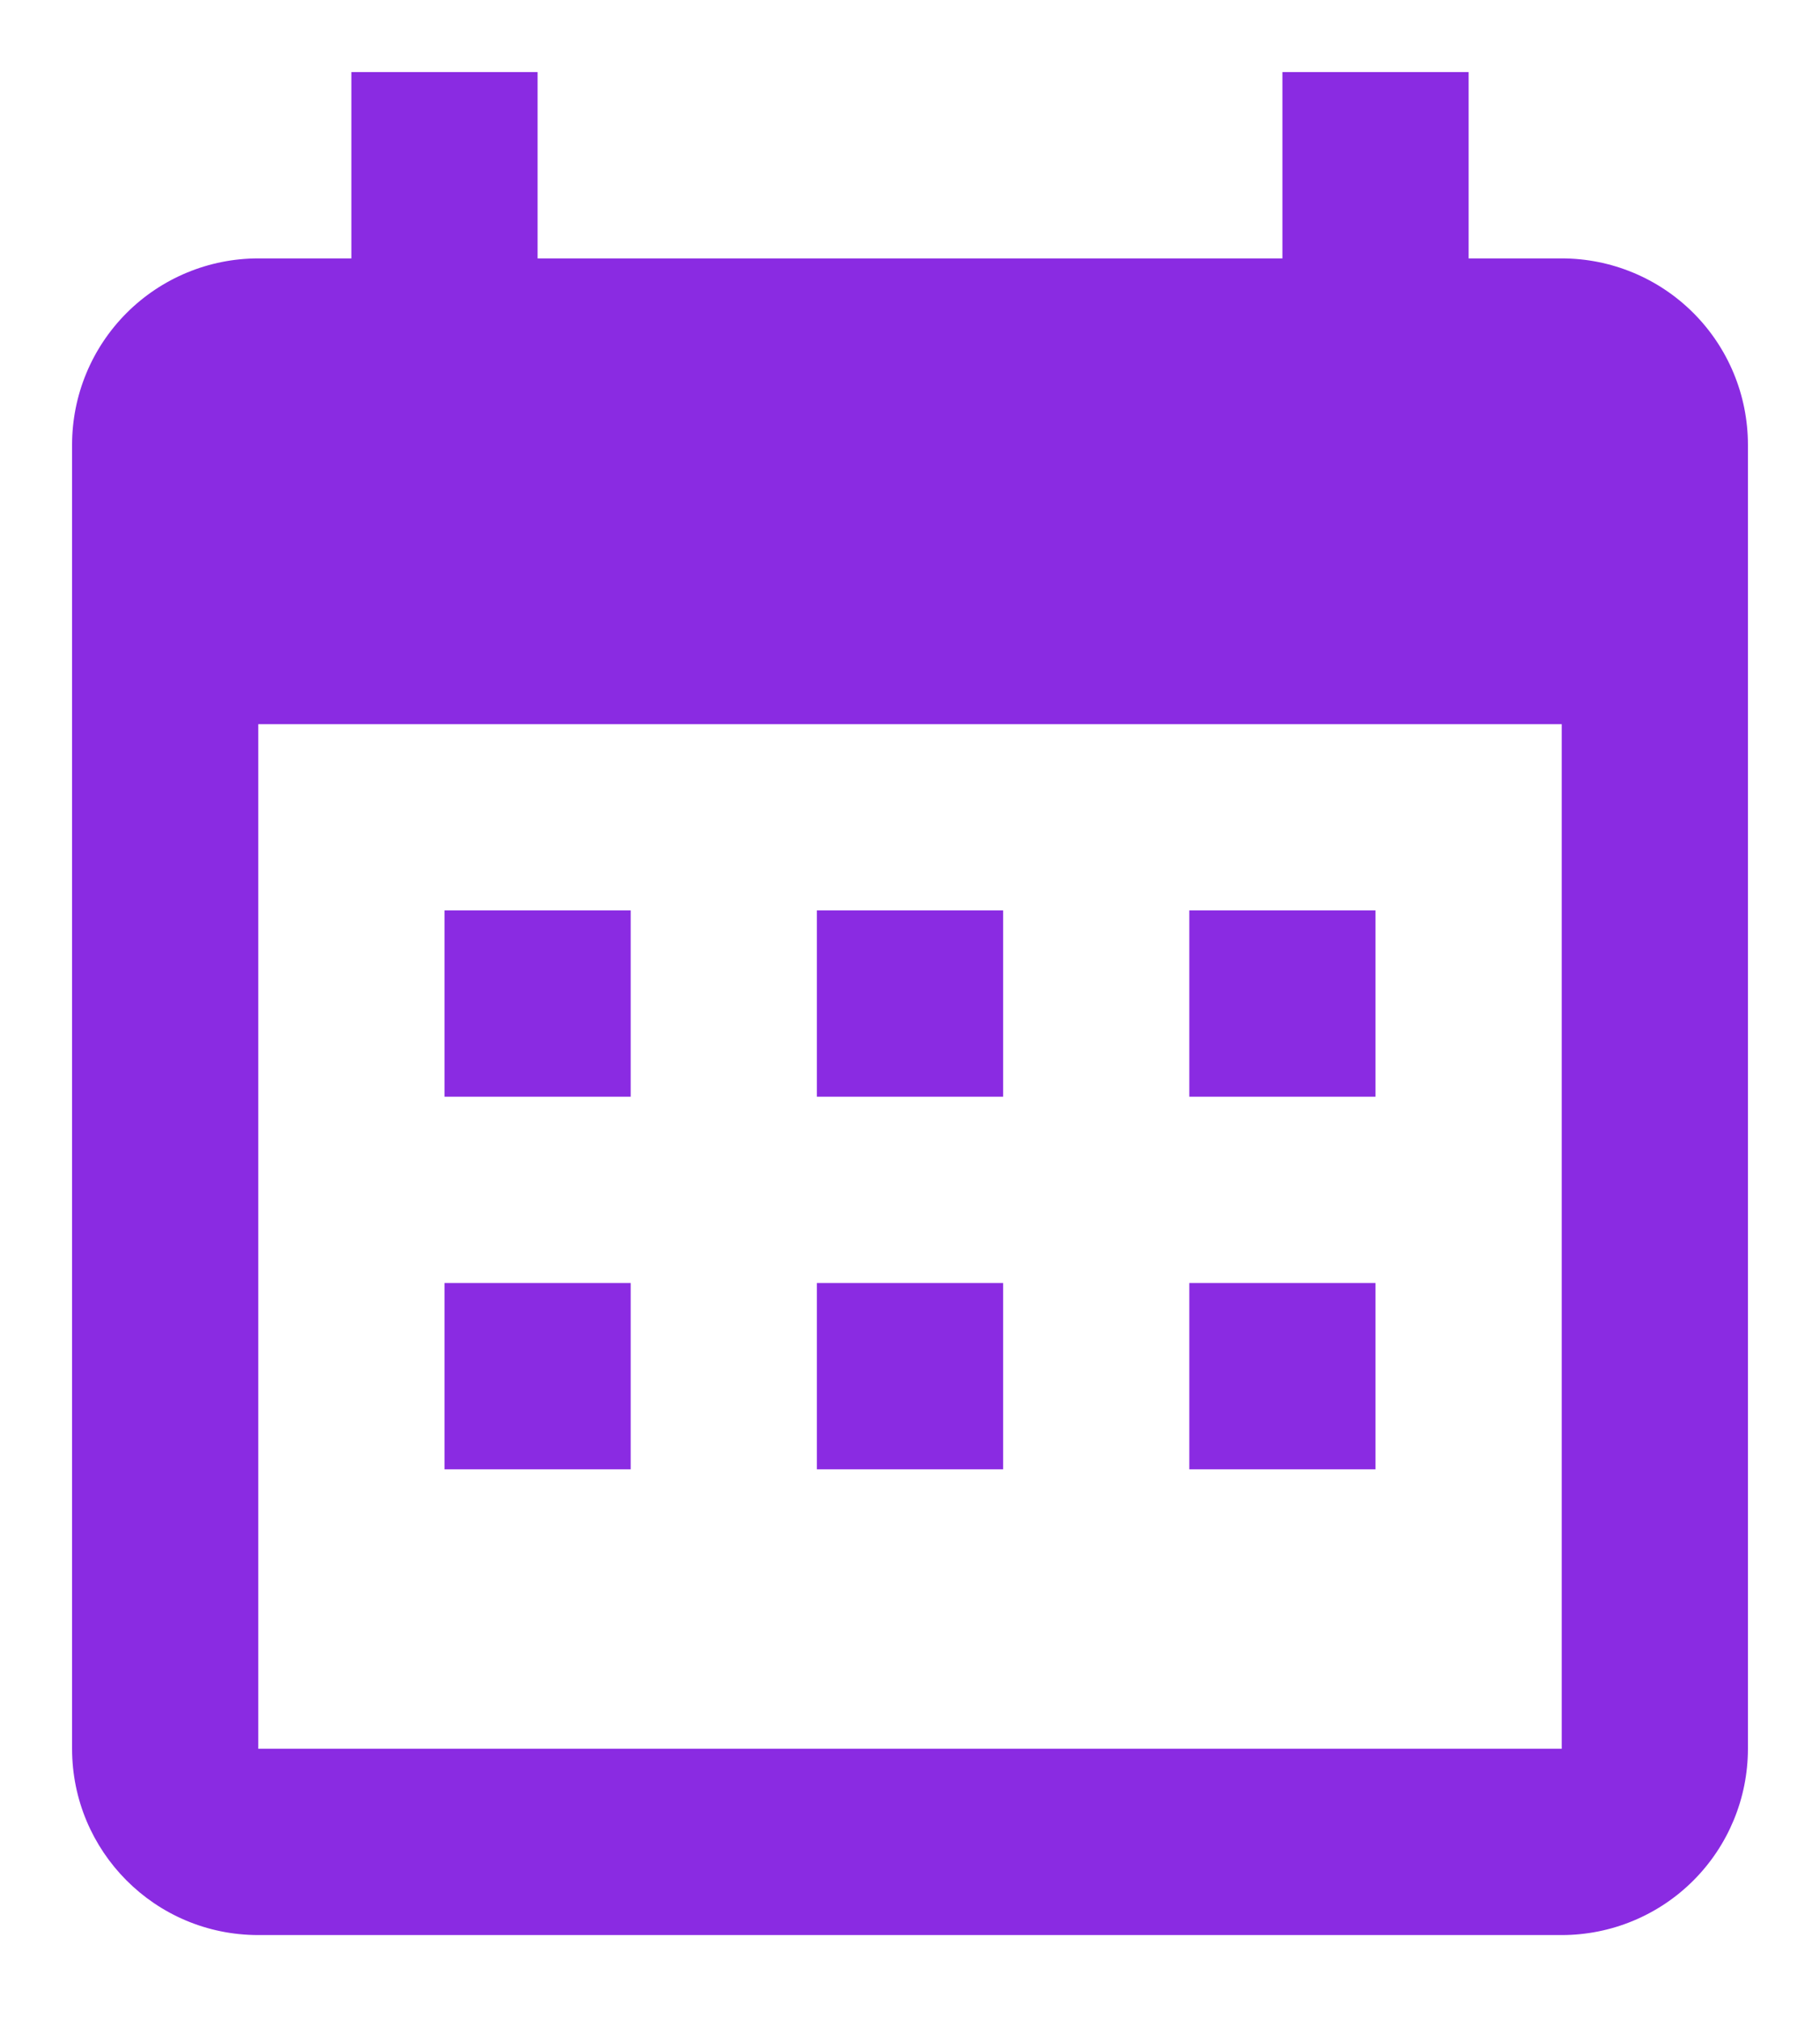 <svg width="101" height="112" viewBox="0 0 101 112" fill="none" xmlns="http://www.w3.org/2000/svg">
<g filter="url(#filter0_d_331_46)">
<path d="M35 46.5V56.833H24.667V46.5H35ZM55.667 46.5V56.833H45.333V46.5H55.667ZM76.333 46.5V56.833H66V46.5H76.333ZM86.667 10.333C89.407 10.333 92.036 11.422 93.973 13.36C95.911 15.298 97 17.926 97 20.667V93C97 95.741 95.911 98.369 93.973 100.307C92.036 102.245 89.407 103.333 86.667 103.333H14.333C8.598 103.333 4 98.683 4 93V20.667C4 17.926 5.089 15.298 7.027 13.36C8.964 11.422 11.593 10.333 14.333 10.333H19.5V0H29.833V10.333H71.167V0H81.5V10.333H86.667ZM86.667 93V36.167H14.333V93H86.667ZM35 67.167V77.5H24.667V67.167H35ZM55.667 67.167V77.5H45.333V67.167H55.667ZM76.333 67.167V77.5H66V67.167H76.333Z" fill="#8A2BE2"/>
</g>
<defs>
<filter id="filter0_d_331_46" x="0" y="0" width="101" height="111.333" filterUnits="userSpaceOnUse" color-interpolation-filters="sRGB">
<feFlood flood-opacity="0" result="BackgroundImageFix"/>
<feColorMatrix in="SourceAlpha" type="matrix" values="0 0 0 0 0 0 0 0 0 0 0 0 0 0 0 0 0 0 127 0" result="hardAlpha"/>
<feOffset dy="4"/>
<feGaussianBlur stdDeviation="2"/>
<feComposite in2="hardAlpha" operator="out"/>
<feColorMatrix type="matrix" values="0 0 0 0 0 0 0 0 0 0 0 0 0 0 0 0 0 0 0.25 0"/>
<feBlend mode="normal" in2="BackgroundImageFix" result="effect1_dropShadow_331_46"/>
<feBlend mode="normal" in="SourceGraphic" in2="effect1_dropShadow_331_46" result="shape"/>
</filter>
</defs>
</svg>
